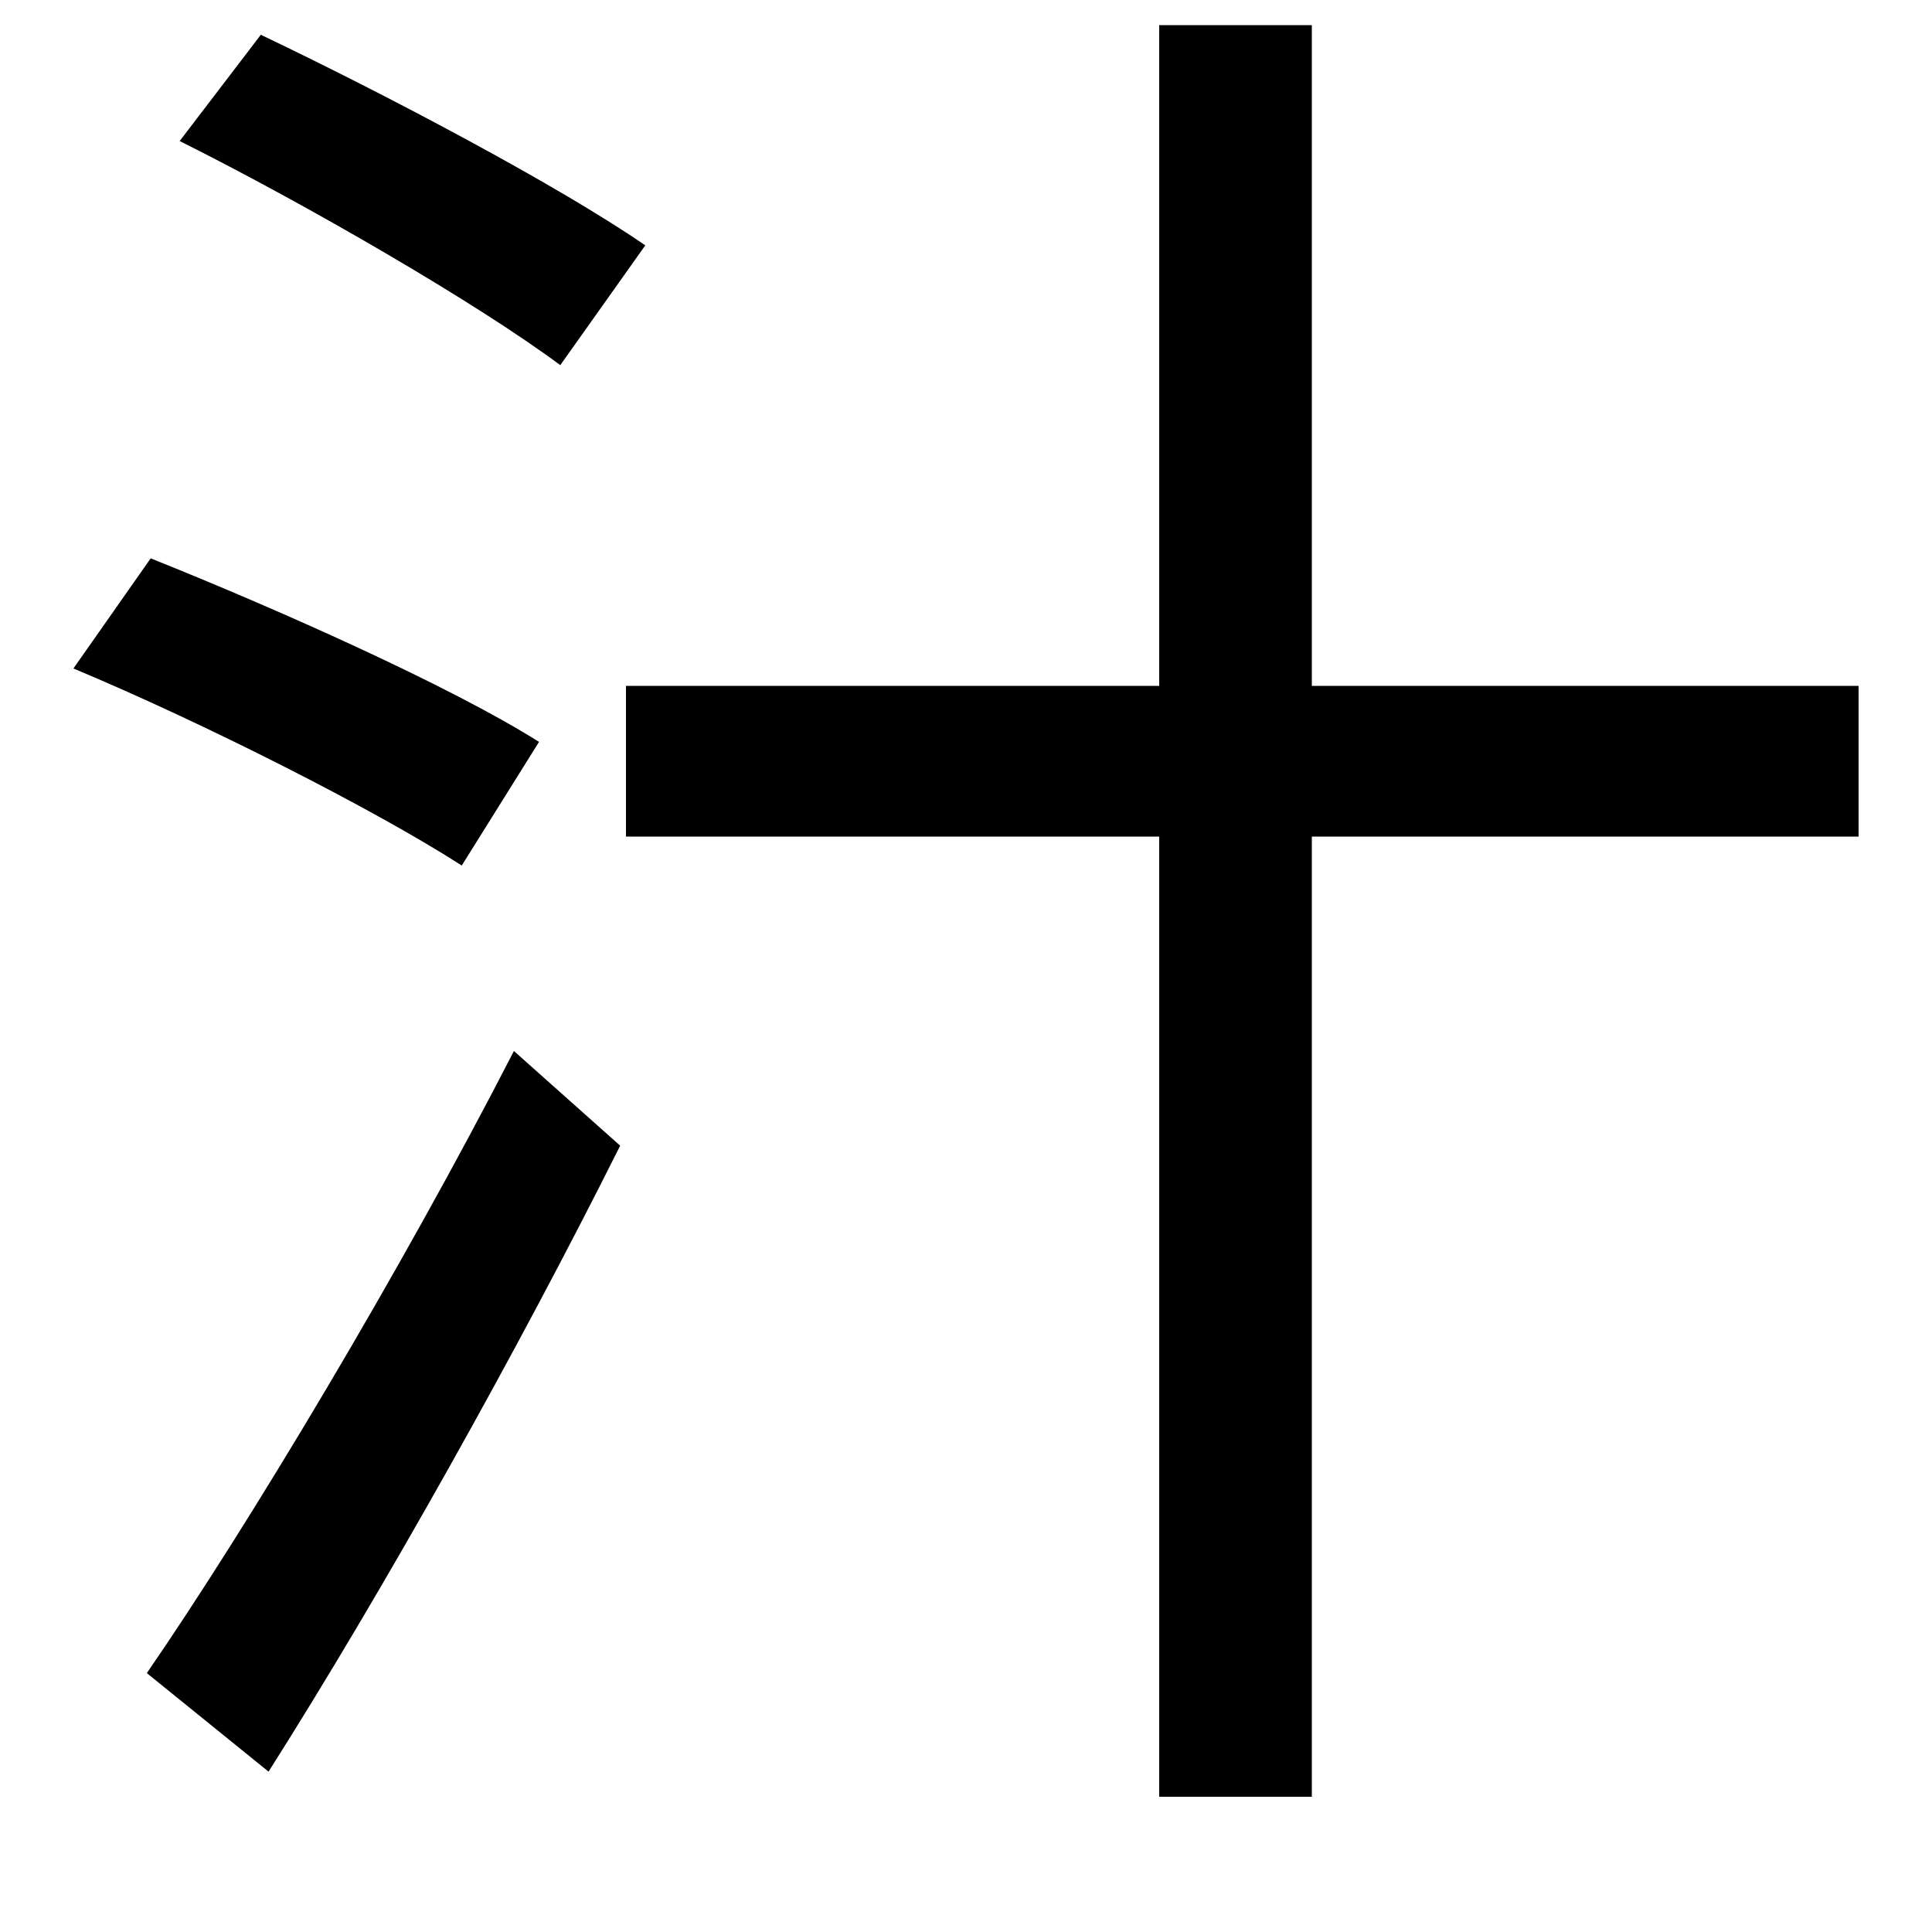 <svg xmlns="http://www.w3.org/2000/svg"
    viewBox="0 0 1000 1000">
  <!--
© 2014-2021 Adobe (http://www.adobe.com/).
Noto is a trademark of Google Inc.
This Font Software is licensed under the SIL Open Font License, Version 1.1. This Font Software is distributed on an "AS IS" BASIS, WITHOUT WARRANTIES OR CONDITIONS OF ANY KIND, either express or implied. See the SIL Open Font License for the specific language, permissions and limitations governing your use of this Font Software.
http://scripts.sil.org/OFL
  -->
<path d="M93 73C159 106 247 157 290 189L334 127C289 96 200 49 135 18ZM38 346C105 374 194 419 239 448L279 384C233 355 143 315 78 289ZM76 866L139 917C198 824 268 699 321 593L266 544C208 657 129 789 76 866ZM600 13L600 355 324 355 324 433 600 433 600 930 679 930 679 433 962 433 962 355 679 355 679 13Z"/>
</svg>